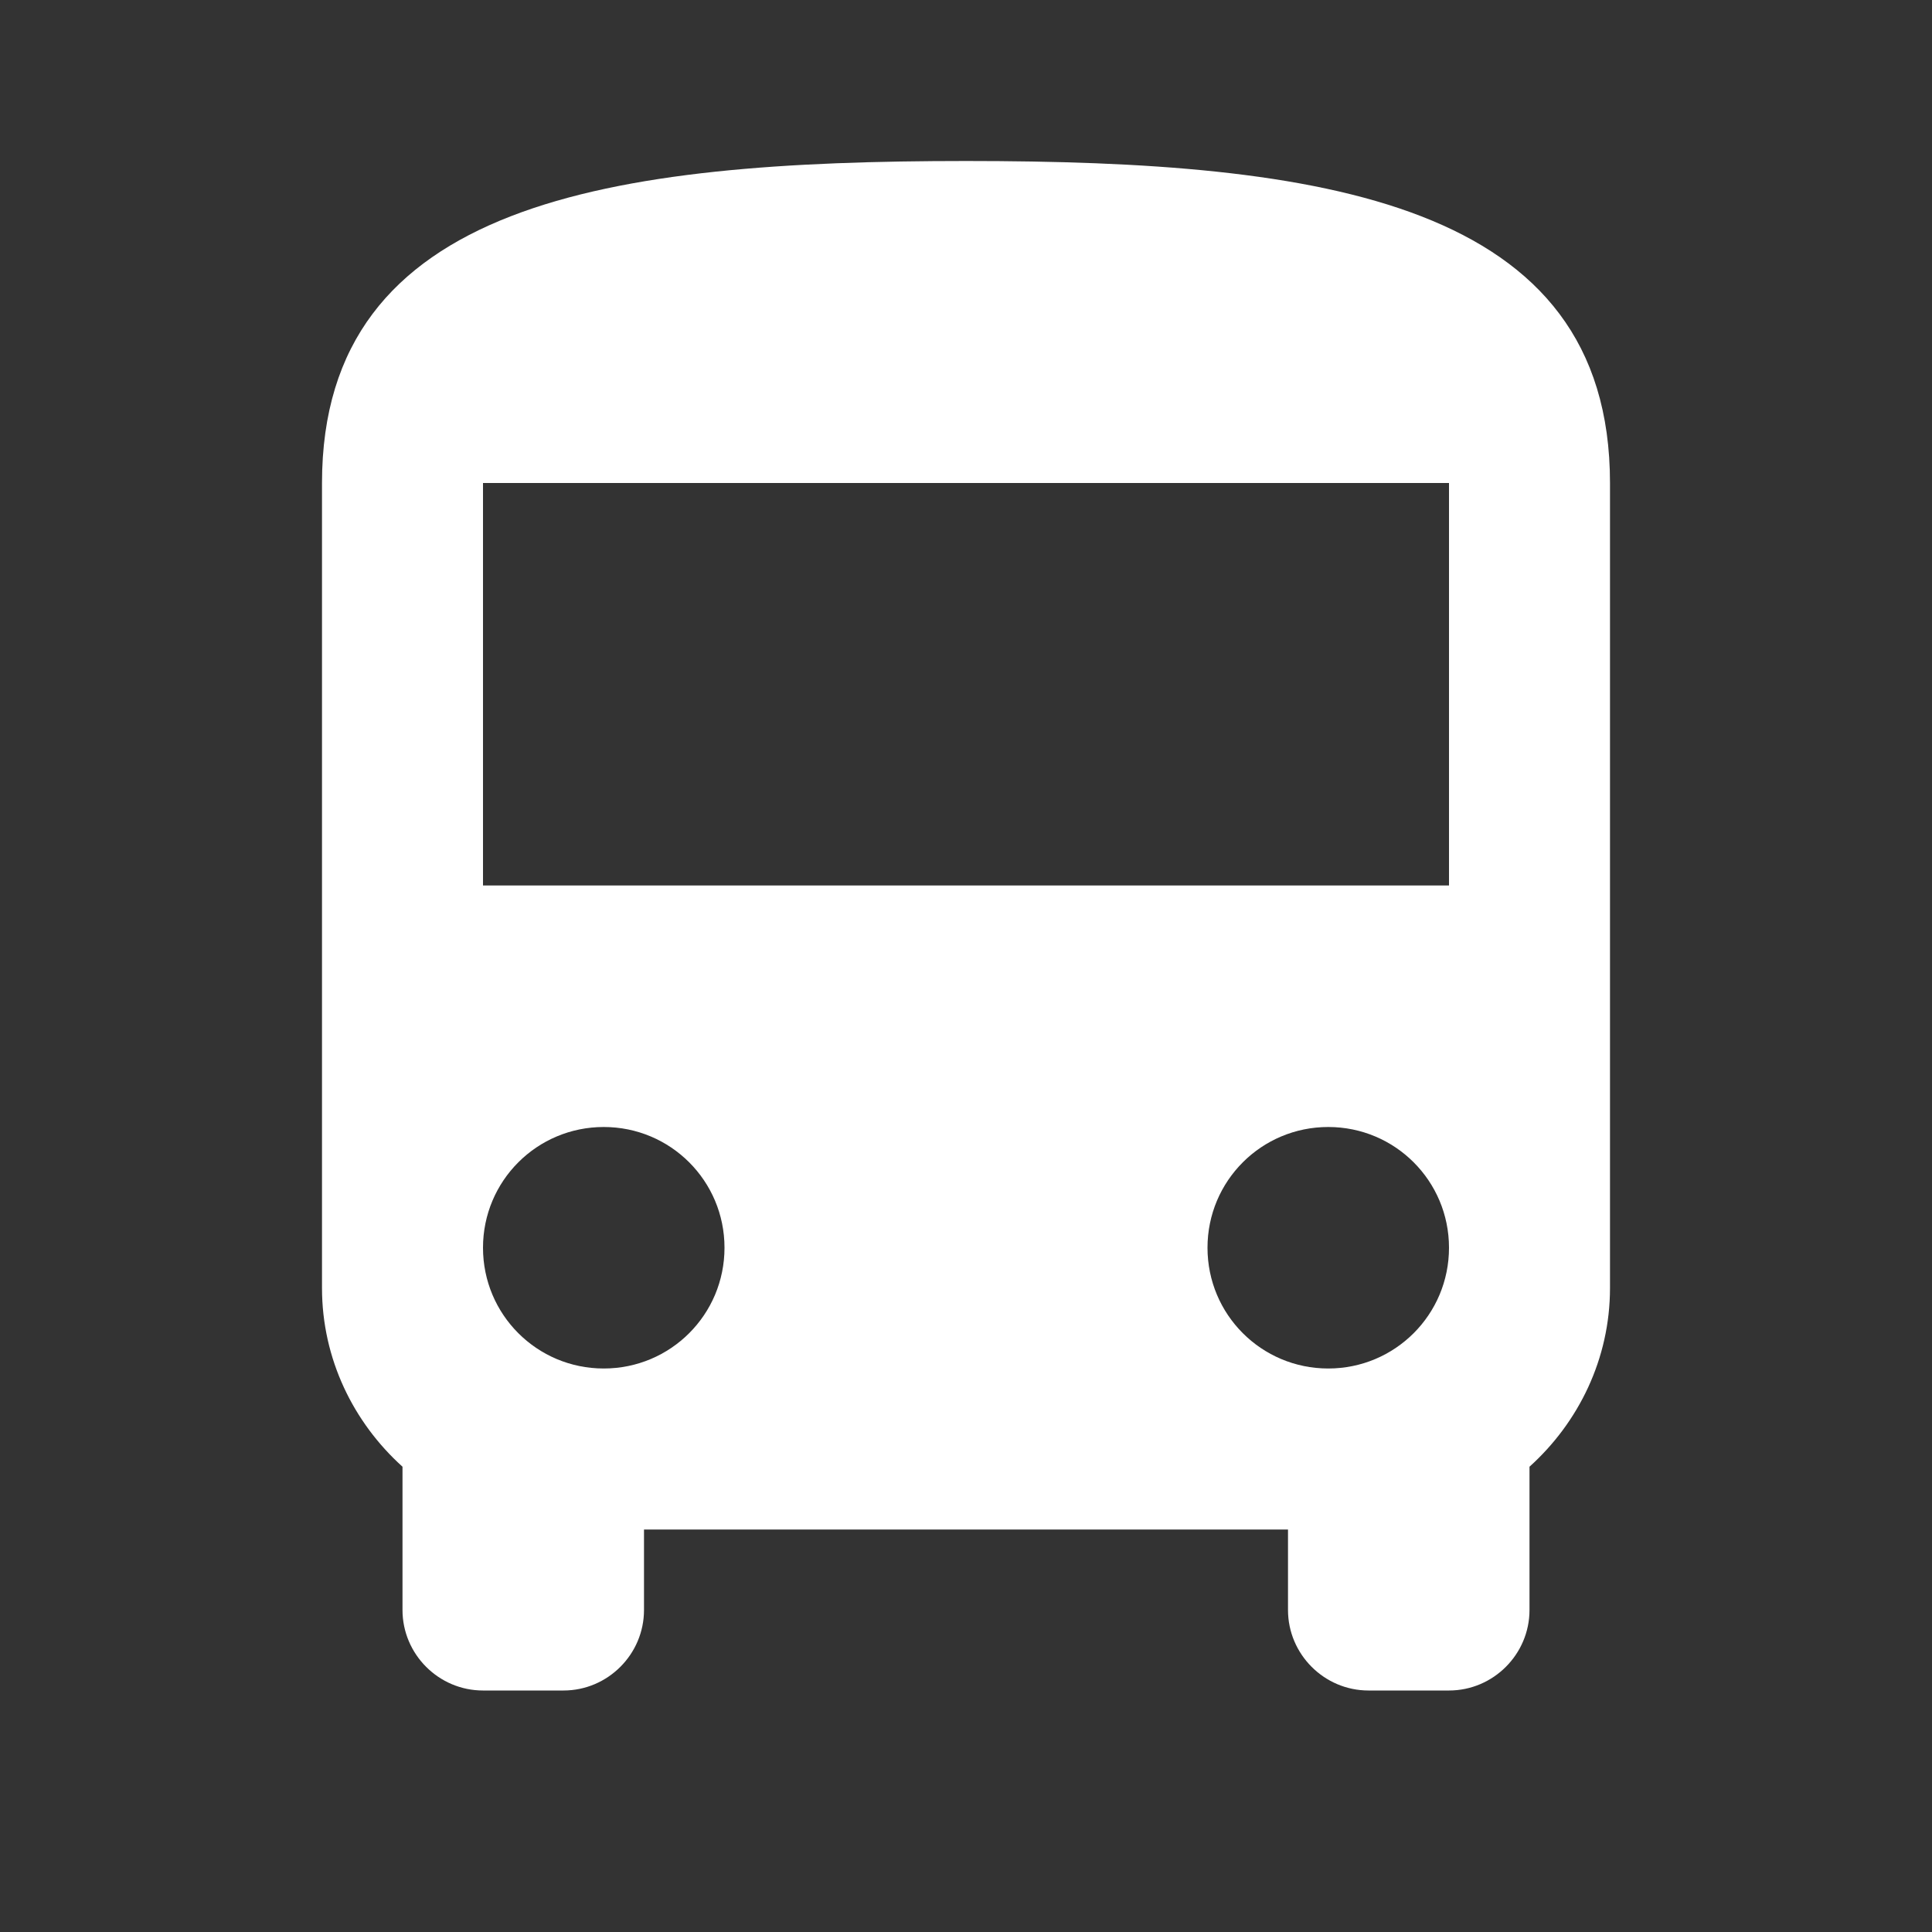 <svg width="48" height="48" viewBox="0 0 48 48" fill="none" xmlns="http://www.w3.org/2000/svg">
<rect x="0" y="0" width="48" height="48" fill="#333333" stroke="none"/>
<path d="M8 32C8 33.76 8.78 35.34 10 36.44V40C10 41.1 10.9 42 12 42H14C15.1 42 16 41.1 16 40V38H32V40C32 41.1 32.9 42 34 42H36C37.1 42 38 41.1 38 40V36.44C39.22 35.34 40 33.76 40 32V12C40 5 32.84 4 24 4C15.16 4 8 5 8 12V32ZM15 34C13.34 34 12 32.66 12 31C12 29.34 13.34 28 15 28C16.66 28 18 29.34 18 31C18 32.66 16.66 34 15 34ZM33 34C31.34 34 30 32.66 30 31C30 29.34 31.34 28 33 28C34.66 28 36 29.34 36 31C36 32.66 34.66 34 33 34ZM36 22H12V12H36V22Z" fill="white"/>
</svg>
